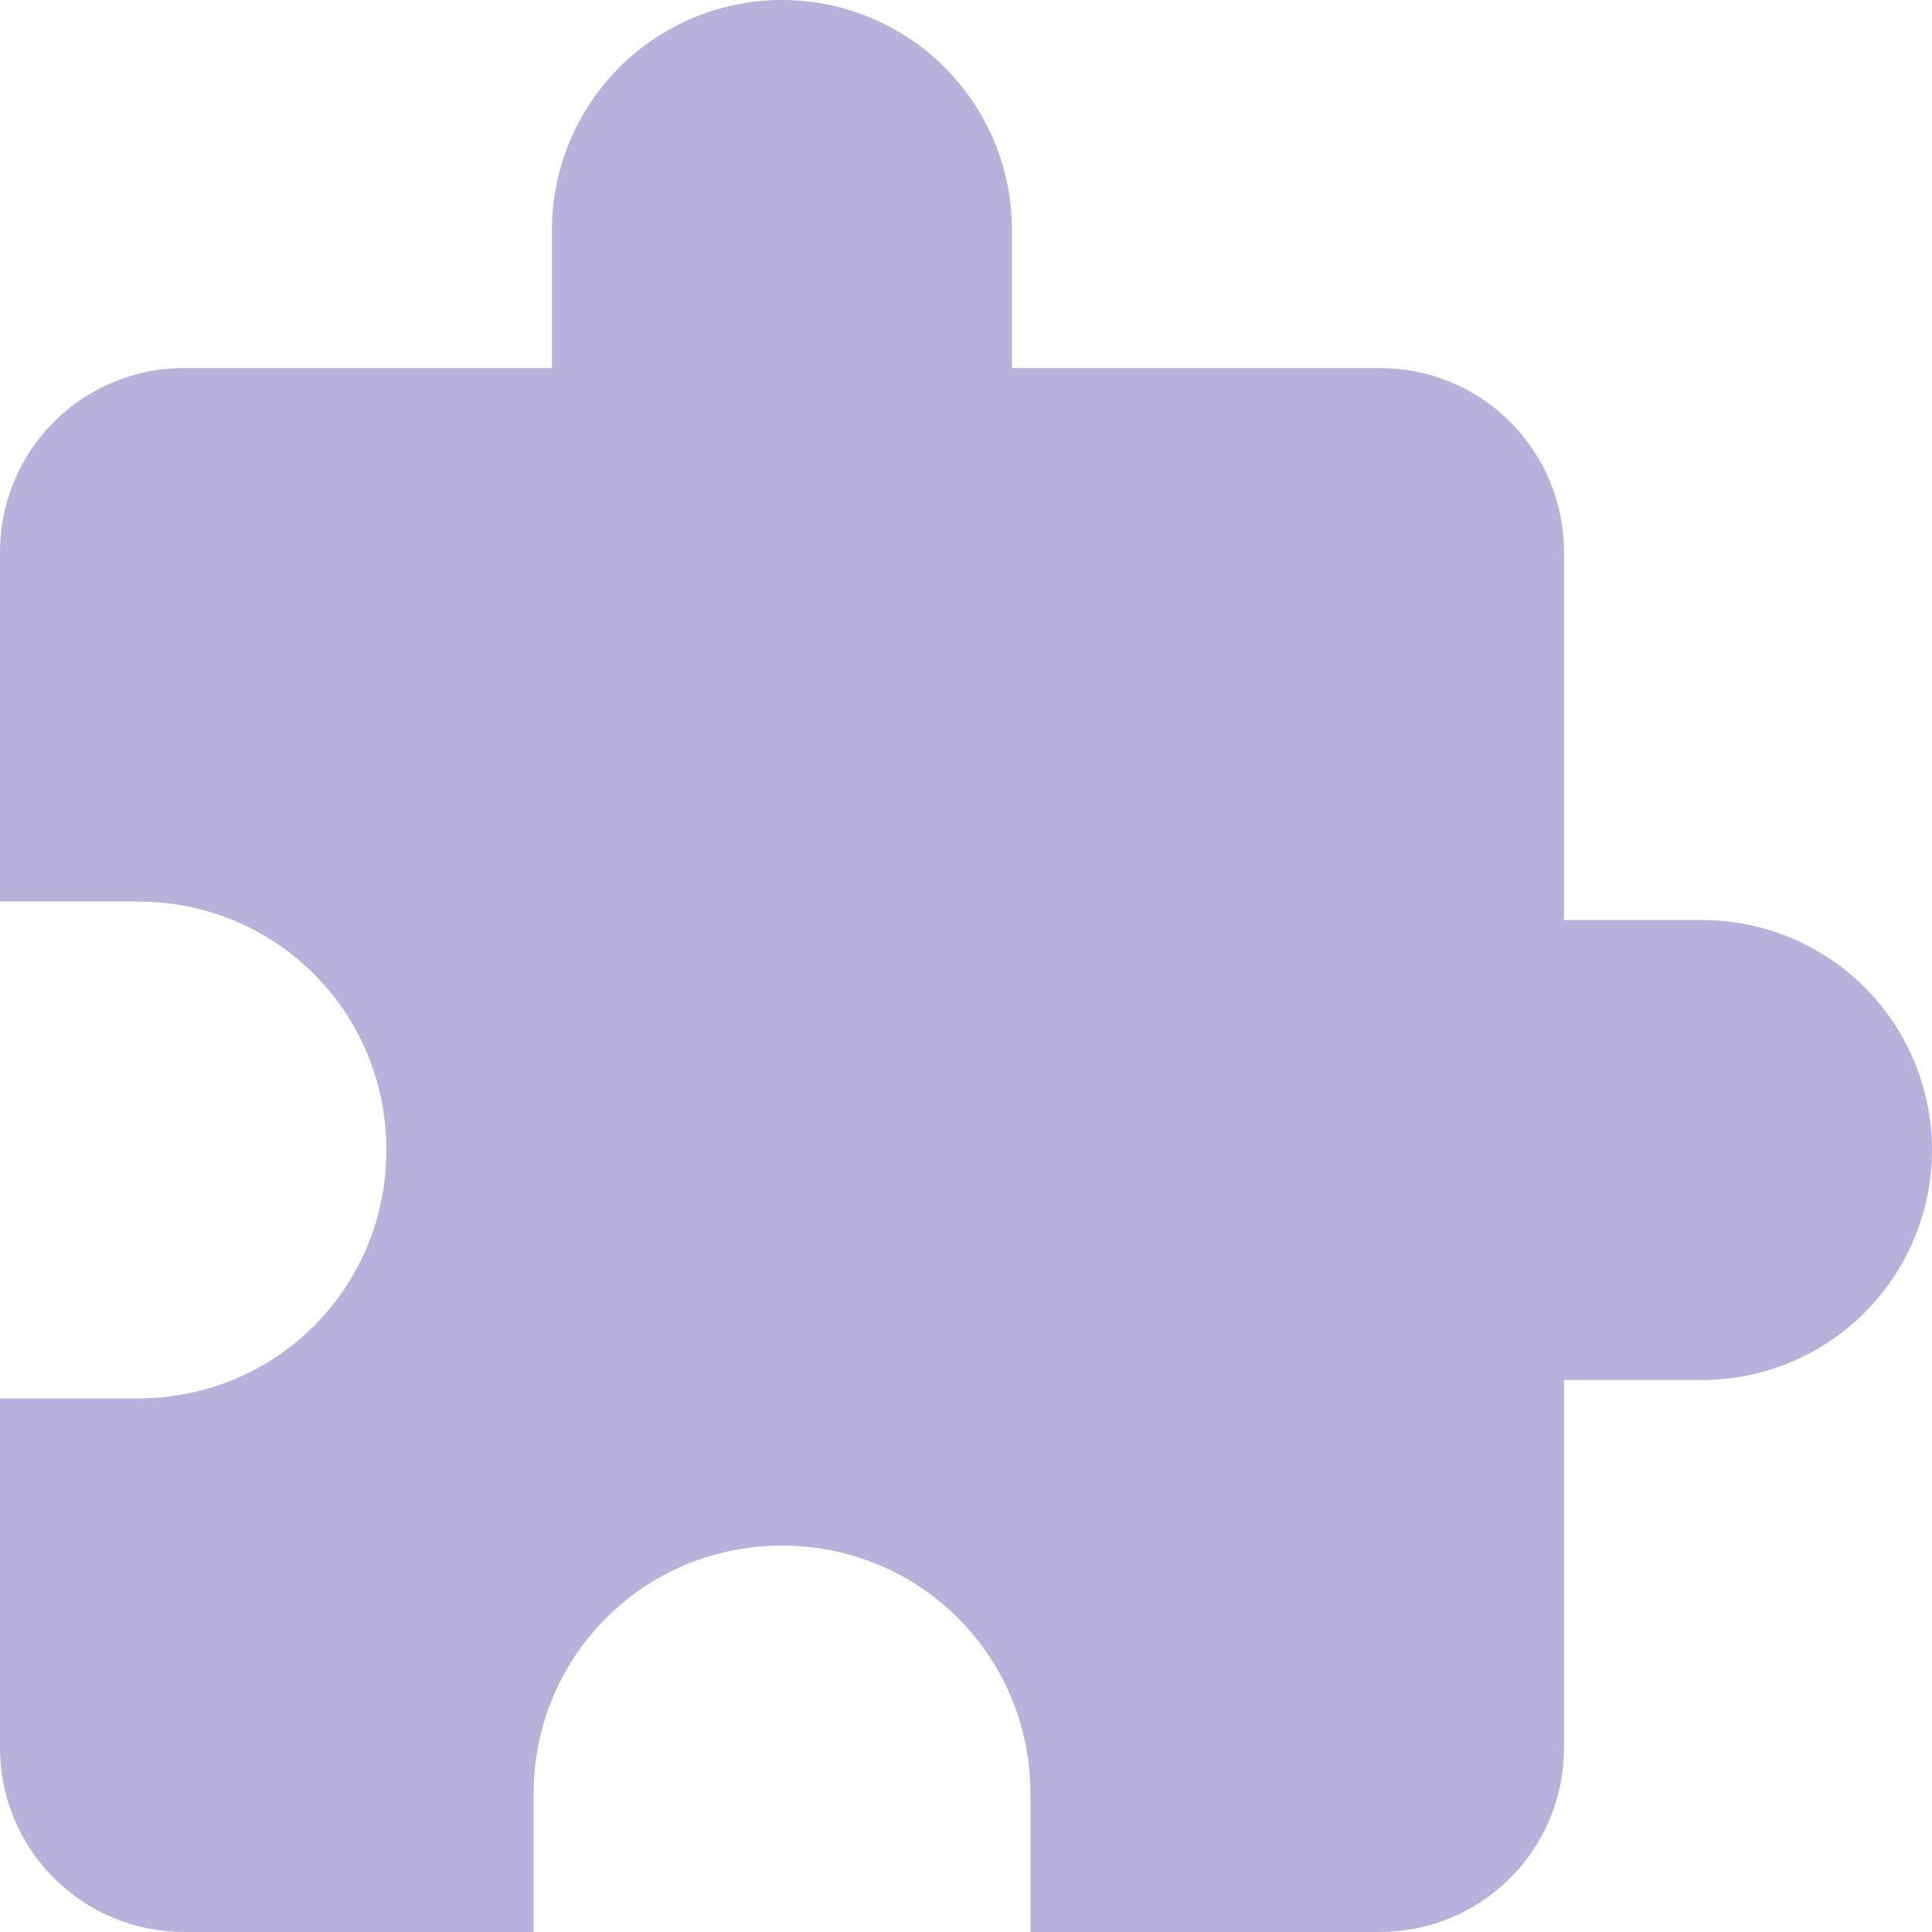 <svg width="20" height="20" viewBox="0 0 20 20" fill="none" xmlns="http://www.w3.org/2000/svg">
<g clip-path="url(#clip0_548_1321)">
<path d="M17.619 9.524H16.191V5.714C16.191 5.209 15.99 4.725 15.633 4.367C15.275 4.01 14.791 3.81 14.286 3.81H10.476V2.381C10.476 1.749 10.225 1.144 9.779 0.697C9.332 0.251 8.727 0 8.095 0C7.464 0 6.858 0.251 6.412 0.697C5.965 1.144 5.714 1.749 5.714 2.381V3.81H1.905C1.4 3.81 0.915 4.01 0.558 4.367C0.201 4.725 0 5.209 0 5.714V9.333H1.429C2.857 9.333 4 10.476 4 11.905C4 13.333 2.857 14.476 1.429 14.476H0V18.095C0 18.6 0.201 19.085 0.558 19.442C0.915 19.799 1.4 20 1.905 20H5.524V18.571C5.524 17.143 6.667 16 8.095 16C9.524 16 10.667 17.143 10.667 18.571V20H14.286C14.791 20 15.275 19.799 15.633 19.442C15.99 19.085 16.191 18.6 16.191 18.095V14.286H17.619C18.25 14.286 18.856 14.035 19.303 13.588C19.749 13.142 20 12.536 20 11.905C20 11.273 19.749 10.668 19.303 10.221C18.856 9.775 18.25 9.524 17.619 9.524Z" fill="#B7B2DC"/>
</g>
<defs>
<clipPath id="clip0_548_1321">
<rect width="20" height="20" fill="white"/>
</clipPath>
</defs>
</svg>
